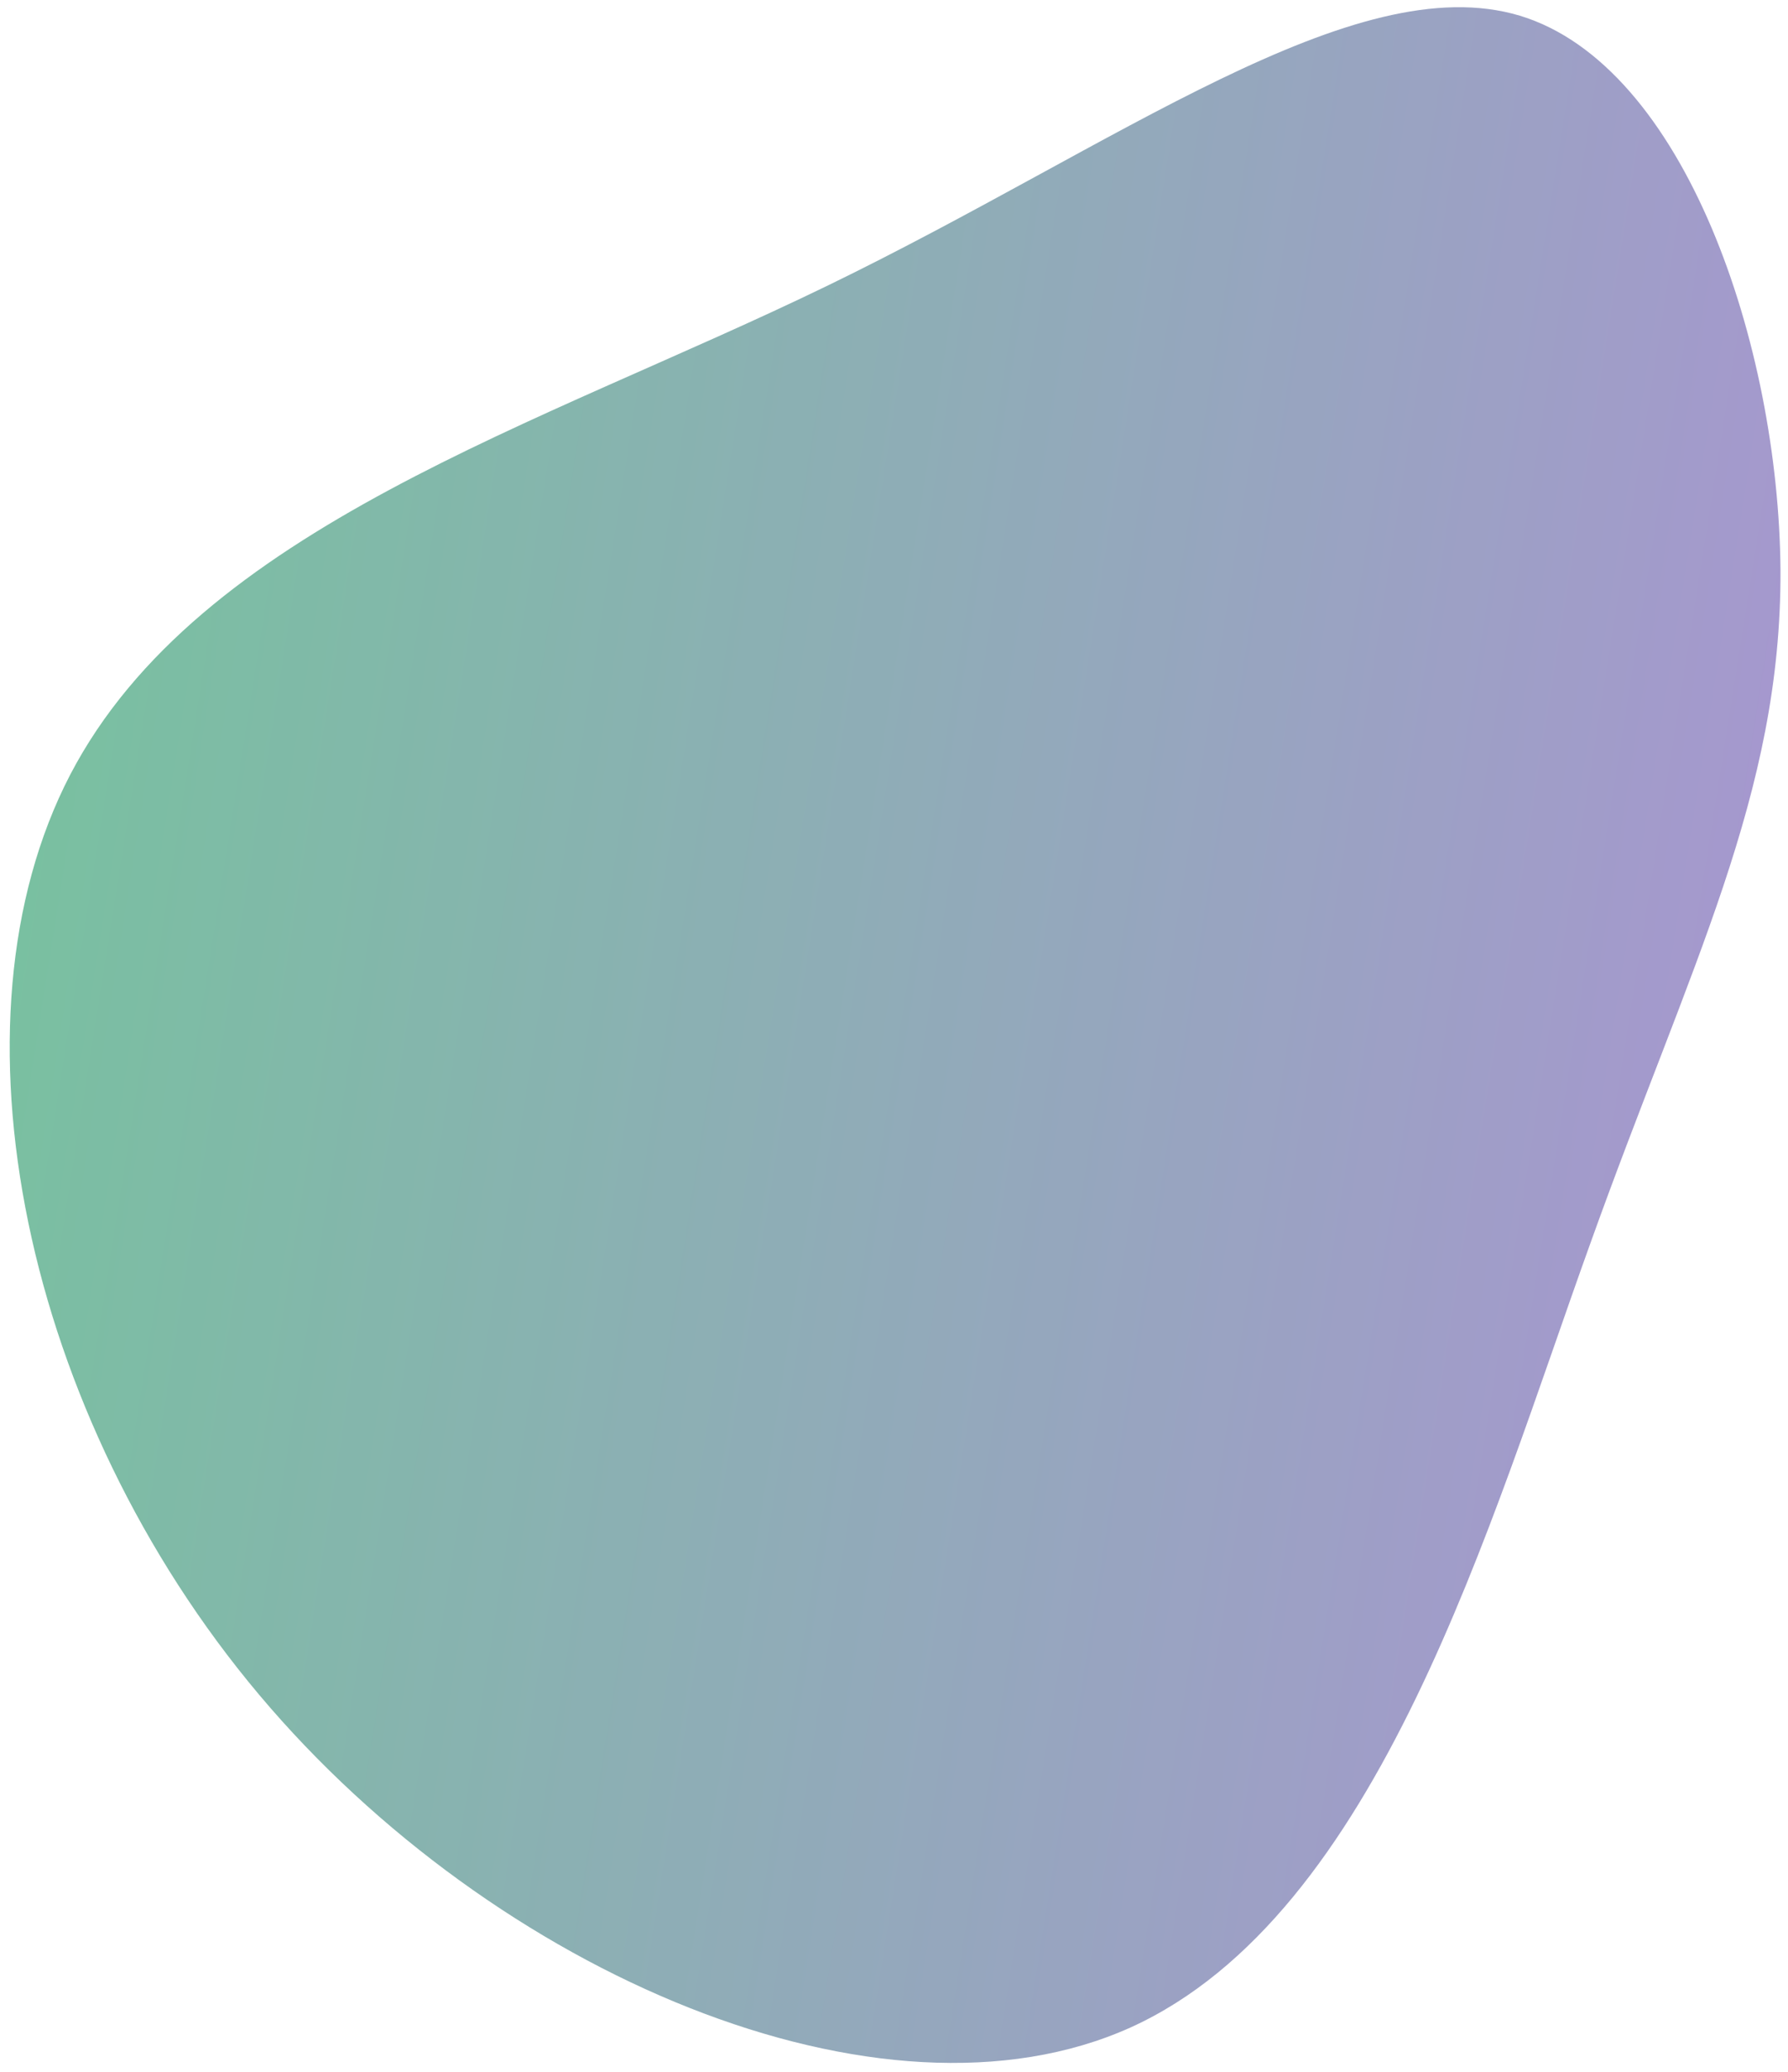 <svg xmlns="http://www.w3.org/2000/svg" viewBox="0 0 290 336" width="290" height="336">
	<defs>
		<clipPath clipPathUnits="userSpaceOnUse" id="cp1">
			<path d="M-295 -1204L1625 -1204L1625 6333L-295 6333Z" />
		</clipPath>
		<linearGradient id="grd1" gradientUnits="userSpaceOnUse"  x1="5.146" y1="138.065" x2="276.492" y2="181.042">
			<stop offset="0" stop-color="#1f9561"  />
			<stop offset="1" stop-color="#6853ac"  />
		</linearGradient>
	</defs>
	<style>
		tspan { white-space:pre }
		.shp0 { fill: url(#grd1) } 
	</style>
	<g id="Home Page – 3 copy" clip-path="url(#cp1)">
		<g id="blob-shape (11) copy" style="opacity: 0.596">
			<path id="-e-Tracé 1320 copy" class="shp0" d="M11.39,125.64c-20.86,40.13 -7.47,103.92 30.65,149.24c38.12,45.31 100.97,72.15 141.35,53.94c40.31,-18.3 58.15,-81.64 74.49,-126.99c16.27,-45.44 31.07,-72.96 30.9,-109.37c-0.27,-36.35 -15.47,-81.77 -42.26,-89.91c-26.88,-8.08 -65.33,20.96 -112.2,43.73c-46.87,22.78 -101.99,39.24 -122.93,79.36z" />
		</g>
	</g>
</svg>